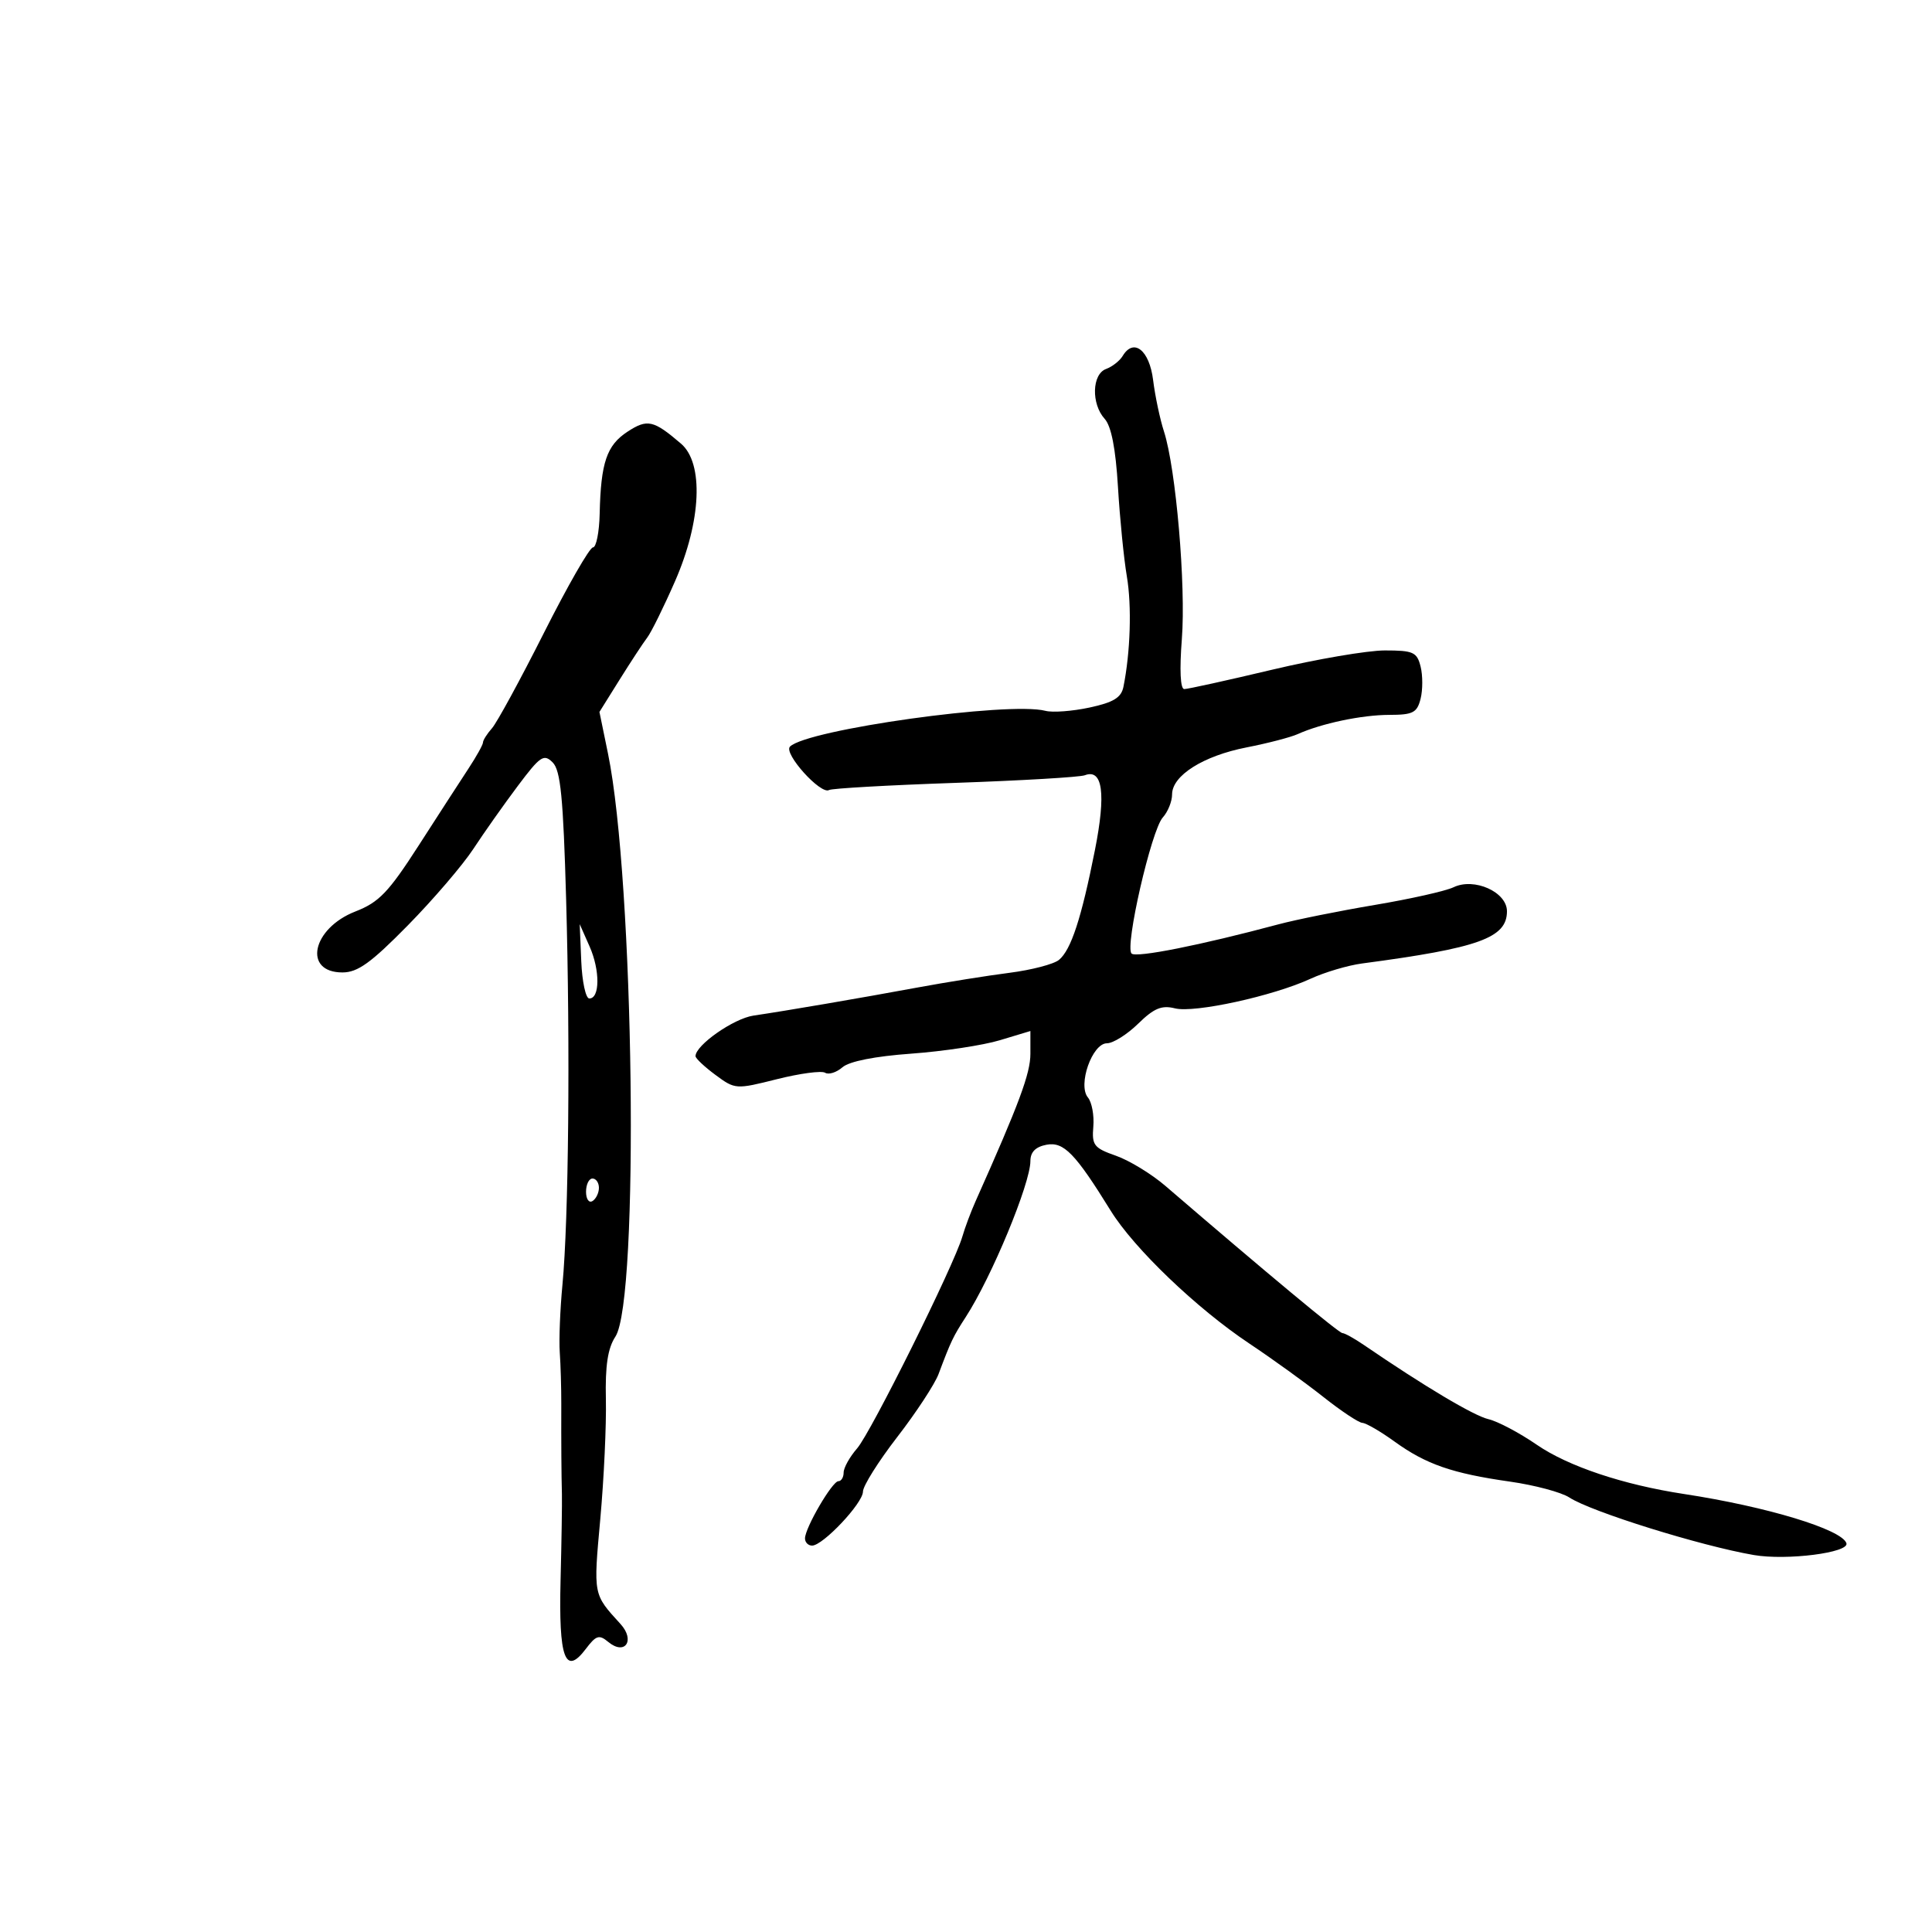 <svg xmlns="http://www.w3.org/2000/svg" width="300" height="300" viewBox="0 0 300 300" version="1.1">
	<path d="M 174.332 55.268 C 173.874 56.028, 172.713 56.940, 171.750 57.294 C 169.556 58.100, 169.426 62.709, 171.532 65.036 C 172.560 66.171, 173.240 69.657, 173.597 75.614 C 173.889 80.502, 174.510 86.750, 174.977 89.500 C 175.756 94.092, 175.532 101.299, 174.443 106.667 C 174.105 108.333, 172.889 109.073, 169.176 109.869 C 166.521 110.438, 163.447 110.668, 162.345 110.380 C 156.659 108.893, 125.322 113.278, 122.668 115.932 C 121.621 116.979, 127.449 123.450, 128.739 122.674 C 129.158 122.422, 137.949 121.923, 148.276 121.566 C 158.603 121.209, 167.681 120.676, 168.449 120.381 C 171.228 119.315, 171.758 123.233, 170.020 132 C 167.921 142.592, 166.317 147.492, 164.440 149.050 C 163.638 149.716, 160.173 150.620, 156.741 151.059 C 153.308 151.498, 146.900 152.523, 142.500 153.335 C 133.406 155.015, 122.164 156.940, 117 157.701 C 113.916 158.156, 108 162.296, 108 163.999 C 108 164.343, 109.392 165.653, 111.093 166.910 C 114.152 169.172, 114.255 169.179, 120.648 167.573 C 124.202 166.681, 127.564 166.230, 128.118 166.573 C 128.672 166.916, 129.885 166.535, 130.813 165.728 C 131.874 164.805, 135.841 164.019, 141.500 163.610 C 146.450 163.253, 152.637 162.316, 155.250 161.528 L 160 160.096 160 163.636 C 160 166.689, 158.265 171.354, 151.499 186.500 C 150.762 188.150, 149.835 190.625, 149.439 192 C 148.160 196.442, 135.252 222.424, 133.093 224.903 C 131.942 226.225, 131 227.912, 131 228.653 C 131 229.394, 130.633 230, 130.184 230 C 129.230 230, 125 237.251, 125 238.886 C 125 239.499, 125.495 240, 126.100 240 C 127.787 240, 134 233.406, 134 231.615 C 134 230.743, 136.399 226.925, 139.331 223.131 C 142.263 219.336, 145.145 214.942, 145.737 213.366 C 147.657 208.251, 147.995 207.542, 149.966 204.500 C 153.977 198.312, 160 183.778, 160 180.288 C 160 178.893, 160.799 178.080, 162.489 177.757 C 165.169 177.245, 166.952 179.075, 172.470 188 C 176.091 193.856, 185.814 203.171, 194 208.628 C 197.575 211.011, 202.750 214.744, 205.500 216.925 C 208.250 219.105, 210.974 220.914, 211.553 220.944 C 212.132 220.975, 214.382 222.283, 216.553 223.852 C 221.433 227.378, 225.509 228.791, 234.467 230.064 C 238.299 230.609, 242.445 231.717, 243.682 232.527 C 247.058 234.739, 264.075 240.047, 272.335 241.465 C 277.447 242.342, 287.199 241.097, 286.710 239.630 C 285.993 237.479, 274.337 233.946, 261.500 231.989 C 252.041 230.547, 243.501 227.690, 238.622 224.334 C 235.934 222.484, 232.556 220.699, 231.117 220.366 C 228.853 219.842, 221.147 215.252, 211.790 208.853 C 210.300 207.834, 208.795 207, 208.445 207 C 207.907 207, 196.732 197.707, 180.955 184.140 C 178.806 182.293, 175.350 180.186, 173.274 179.459 C 169.868 178.267, 169.526 177.826, 169.770 174.946 C 169.919 173.191, 169.541 171.152, 168.930 170.416 C 167.320 168.475, 169.595 162, 171.888 162 C 172.841 162, 175.019 160.632, 176.729 158.961 C 179.189 156.555, 180.382 156.058, 182.447 156.576 C 185.465 157.334, 197.658 154.673, 203.500 151.981 C 205.700 150.968, 209.300 149.900, 211.500 149.608 C 229.659 147.202, 234 145.637, 234 141.499 C 234 138.508, 228.915 136.227, 225.700 137.775 C 224.490 138.357, 219 139.590, 213.500 140.515 C 208 141.440, 201.250 142.799, 198.500 143.535 C 186.420 146.771, 176.439 148.756, 175.712 148.068 C 174.620 147.037, 178.776 128.906, 180.554 126.941 C 181.349 126.062, 182 124.450, 182 123.359 C 182 120.426, 186.832 117.375, 193.560 116.058 C 196.827 115.419, 200.400 114.491, 201.500 113.995 C 205.201 112.328, 211.470 111.011, 215.731 111.006 C 219.408 111.001, 220.044 110.673, 220.589 108.500 C 220.934 107.125, 220.934 104.875, 220.589 103.500 C 220.026 101.257, 219.456 101, 215.045 101 C 212.340 101, 204.445 102.350, 197.500 104 C 190.555 105.650, 184.431 107, 183.892 107 C 183.284 107, 183.141 104.058, 183.516 99.250 C 184.163 90.940, 182.598 72.737, 180.741 67 C 180.118 65.075, 179.359 61.480, 179.054 59.011 C 178.481 54.369, 176.038 52.432, 174.332 55.268 M 97.431 67.038 C 94.210 69.144, 93.297 71.835, 93.118 79.750 C 93.053 82.638, 92.583 85, 92.074 85 C 91.565 85, 88.144 90.963, 84.471 98.250 C 80.798 105.537, 77.165 112.210, 76.397 113.079 C 75.629 113.947, 75 114.940, 75 115.284 C 75 115.629, 73.987 117.451, 72.750 119.334 C 71.513 121.216, 68.025 126.603, 65 131.305 C 60.325 138.570, 58.852 140.105, 55.184 141.534 C 48.446 144.160, 46.997 151, 53.180 151 C 55.542 151, 57.607 149.513, 63.323 143.697 C 67.270 139.681, 71.850 134.336, 73.500 131.820 C 75.150 129.305, 78.252 124.909, 80.394 122.053 C 83.891 117.390, 84.445 117.016, 85.820 118.391 C 87.050 119.621, 87.461 123.814, 87.910 139.711 C 88.554 162.538, 88.296 189.376, 87.336 199.500 C 86.970 203.350, 86.783 208.075, 86.920 210 C 87.057 211.925, 87.163 215.525, 87.156 218 C 87.138 224.074, 87.172 228.987, 87.254 232 C 87.291 233.375, 87.197 239.376, 87.046 245.335 C 86.736 257.502, 87.755 260.291, 90.960 256.049 C 92.562 253.928, 93.032 253.781, 94.448 254.957 C 97.048 257.115, 98.680 254.726, 96.350 252.172 C 92.087 247.498, 92.137 247.755, 93.211 235.889 C 93.779 229.625, 94.170 221.249, 94.081 217.276 C 93.964 212.049, 94.372 209.361, 95.559 207.550 C 99.296 201.847, 98.471 136.785, 94.411 117.024 L 93.081 110.549 96.221 105.524 C 97.947 102.761, 99.875 99.825, 100.504 99 C 101.133 98.175, 103.077 94.234, 104.824 90.241 C 108.908 80.907, 109.298 71.932, 105.750 68.893 C 101.470 65.227, 100.524 65.016, 97.431 67.038 M 90.258 149.262 C 90.391 152.430, 90.950 155.032, 91.500 155.043 C 93.160 155.075, 93.189 150.666, 91.553 146.972 L 90.016 143.500 90.258 149.262 M 91 185.059 C 91 186.191, 91.450 186.840, 92 186.500 C 92.550 186.160, 93 185.234, 93 184.441 C 93 183.648, 92.550 183, 92 183 C 91.450 183, 91 183.927, 91 185.059" stroke="none" fill="black" fill-rule="evenodd"/>
</svg>